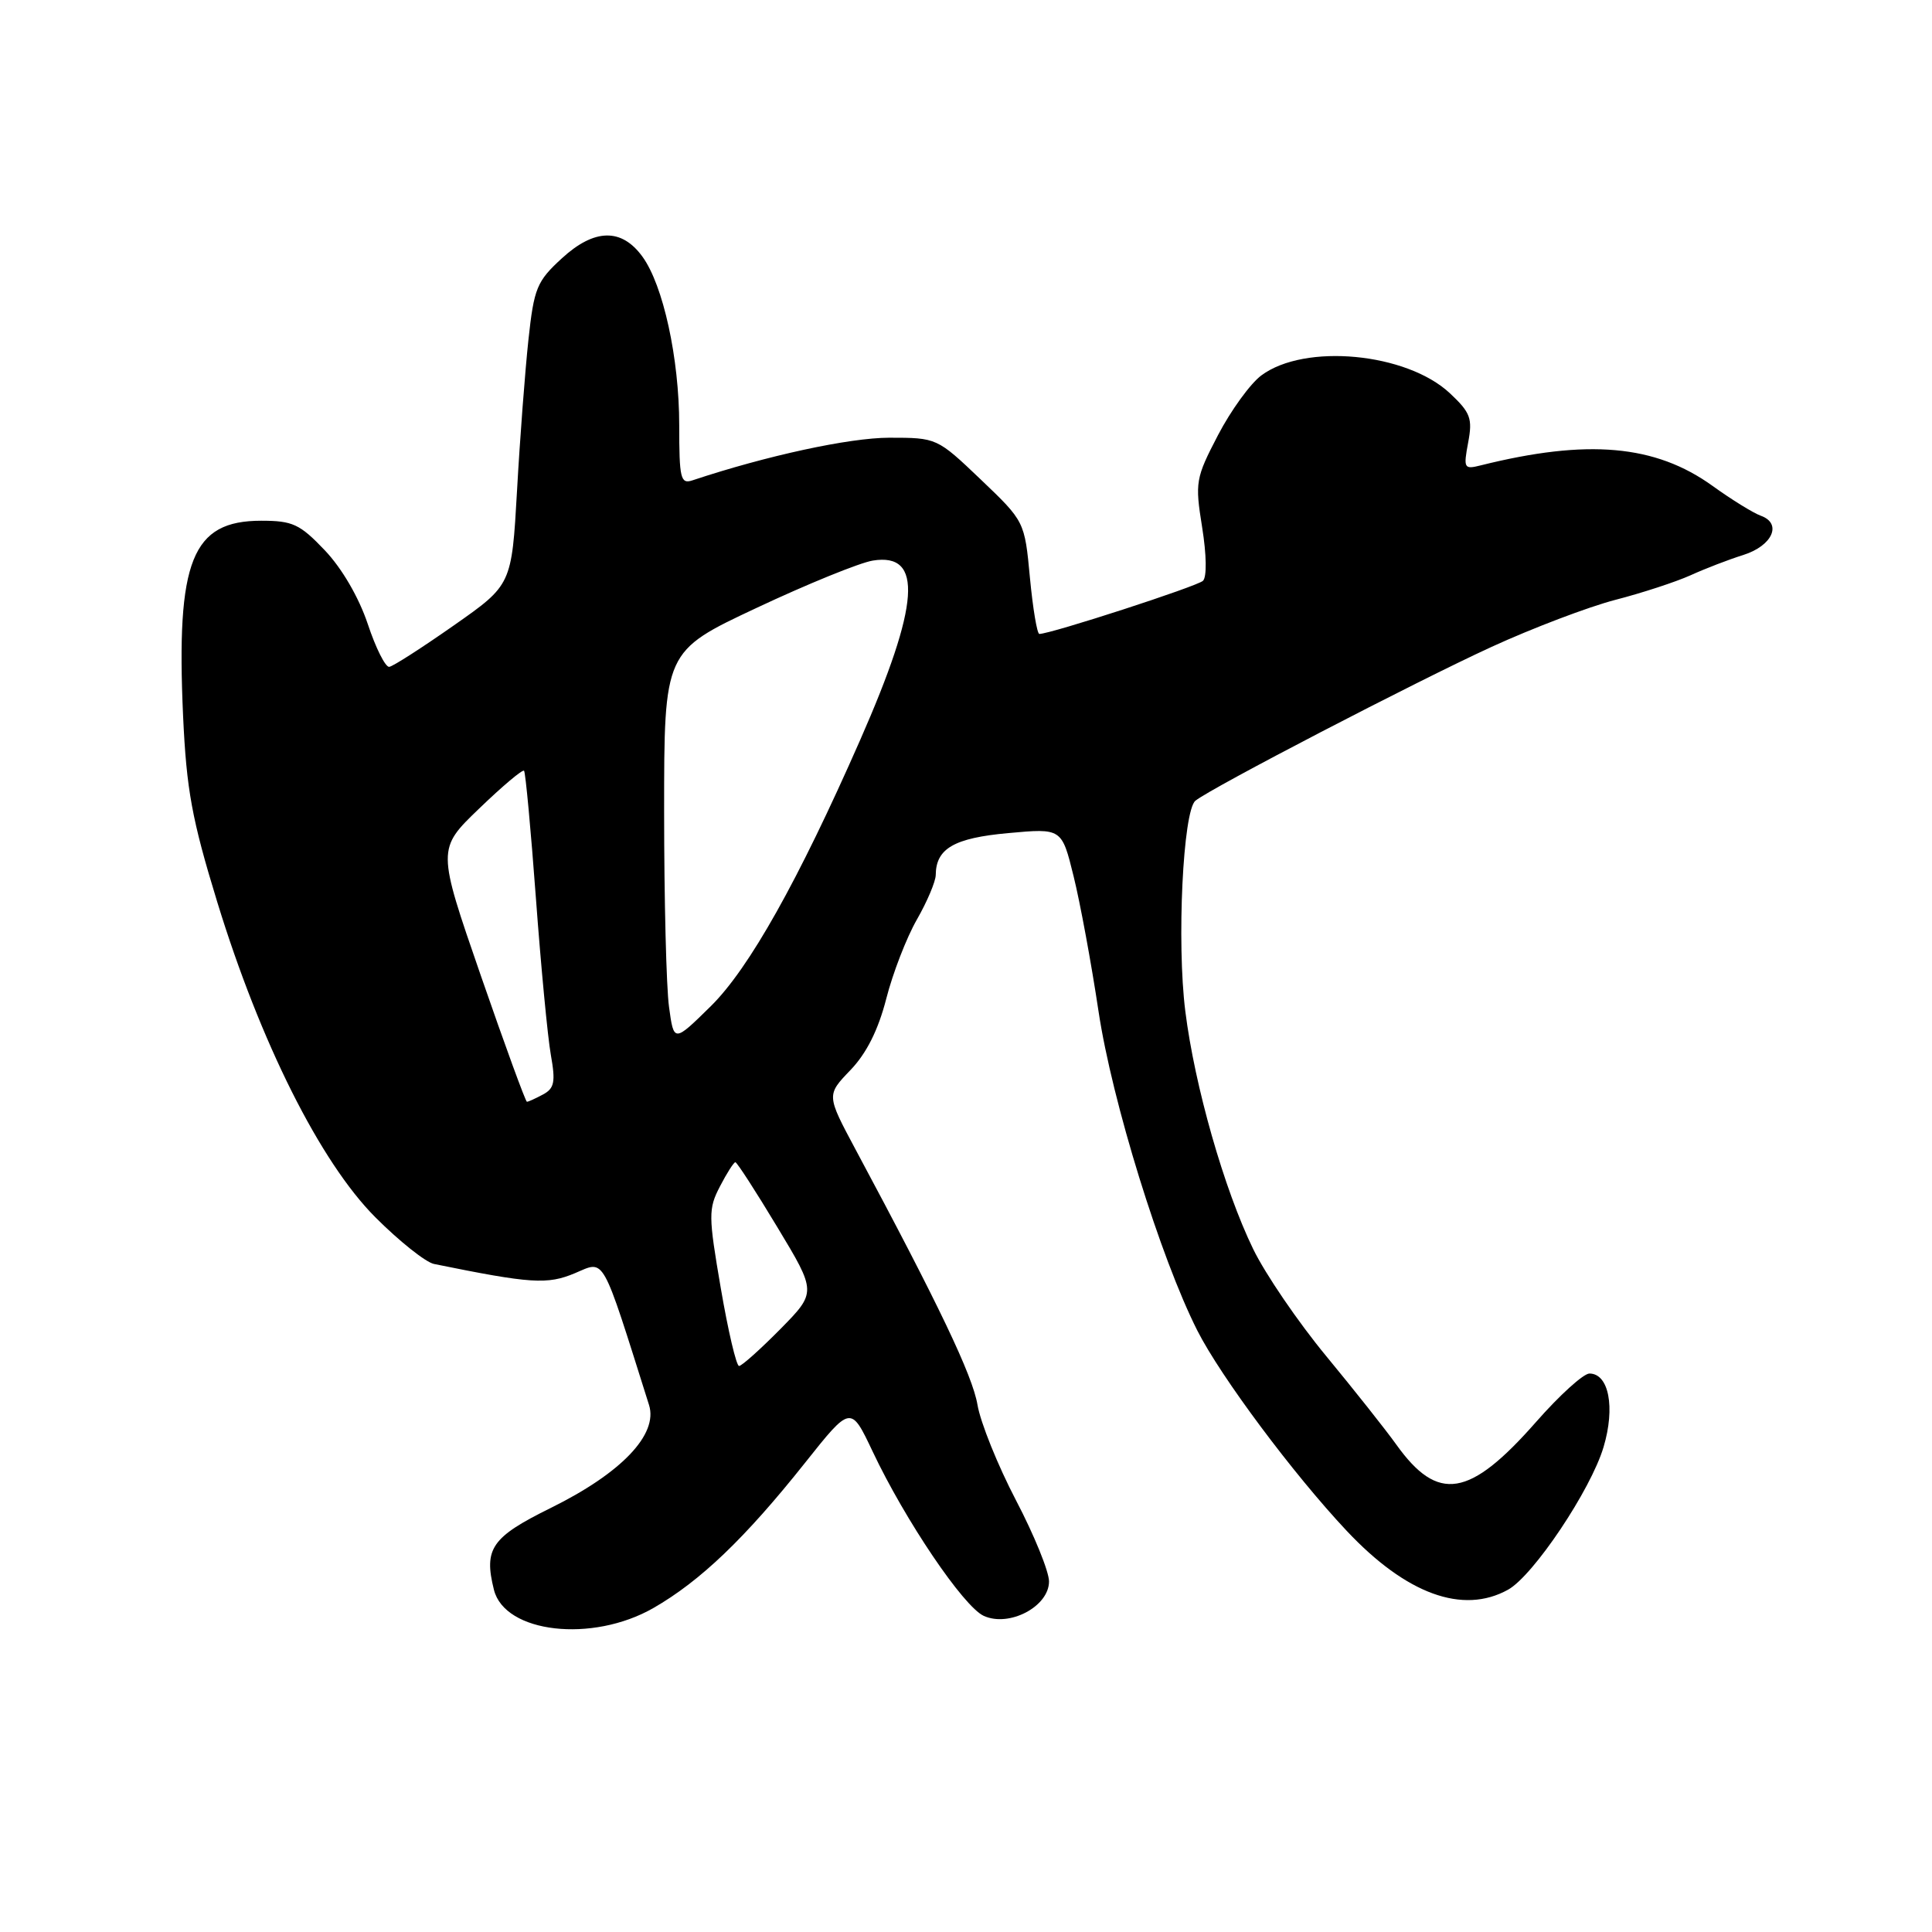 <?xml version="1.0" encoding="UTF-8" standalone="no"?>
<!DOCTYPE svg PUBLIC "-//W3C//DTD SVG 1.1//EN" "http://www.w3.org/Graphics/SVG/1.1/DTD/svg11.dtd" >
<svg xmlns="http://www.w3.org/2000/svg" xmlns:xlink="http://www.w3.org/1999/xlink" version="1.1" viewBox="0 0 256 256">
 <g >
 <path fill="currentColor"
d=" M 86.58 213.07 C 92.80 209.50 98.74 203.81 106.68 193.82 C 112.73 186.21 112.73 186.21 115.62 192.31 C 119.93 201.44 127.67 212.89 130.35 214.11 C 133.73 215.65 139.00 212.87 139.00 209.55 C 139.00 208.23 137.03 203.39 134.62 198.79 C 132.22 194.19 129.92 188.50 129.52 186.14 C 128.87 182.26 124.39 172.88 113.36 152.30 C 109.51 145.10 109.51 145.10 112.68 141.80 C 114.81 139.59 116.37 136.48 117.43 132.35 C 118.29 128.97 120.12 124.24 121.49 121.85 C 122.86 119.46 123.98 116.80 123.99 115.94 C 124.02 112.43 126.42 111.04 133.60 110.39 C 140.69 109.74 140.69 109.74 142.26 116.12 C 143.13 119.63 144.61 127.67 145.56 134.00 C 147.35 145.92 153.78 166.68 158.66 176.32 C 161.76 182.43 171.38 195.33 178.45 202.85 C 186.34 211.24 193.83 213.97 199.83 210.64 C 203.19 208.77 210.80 197.40 212.48 191.74 C 214.05 186.48 213.18 182.00 210.61 182.00 C 209.82 182.00 206.65 184.87 203.56 188.39 C 194.71 198.46 190.54 199.14 185.00 191.39 C 183.62 189.46 179.45 184.20 175.73 179.69 C 172.01 175.19 167.65 168.80 166.05 165.50 C 162.20 157.58 158.30 143.91 157.06 133.99 C 155.91 124.87 156.75 107.44 158.40 106.10 C 160.45 104.42 187.66 90.29 197.63 85.72 C 203.08 83.22 210.46 80.42 214.02 79.49 C 217.59 78.57 222.07 77.10 224.00 76.23 C 225.93 75.35 229.07 74.14 230.99 73.54 C 234.86 72.32 236.18 69.37 233.32 68.34 C 232.32 67.98 229.44 66.20 226.93 64.39 C 219.34 58.92 210.36 58.13 196.18 61.67 C 193.99 62.22 193.90 62.05 194.54 58.63 C 195.14 55.44 194.85 54.67 192.11 52.10 C 186.37 46.74 172.90 45.46 167.14 49.74 C 165.69 50.81 163.10 54.38 161.39 57.66 C 158.42 63.37 158.33 63.89 159.29 69.87 C 159.88 73.54 159.92 76.46 159.40 76.96 C 158.62 77.70 139.22 84.00 137.72 84.00 C 137.42 84.00 136.86 80.64 136.47 76.54 C 135.77 69.09 135.77 69.09 129.96 63.54 C 124.16 58.01 124.13 58.00 117.82 58.00 C 112.54 58.01 101.61 60.37 91.75 63.65 C 90.18 64.17 90.00 63.41 90.00 56.33 C 90.00 47.49 87.88 37.78 85.12 34.00 C 82.36 30.20 78.76 30.28 74.47 34.21 C 71.13 37.27 70.76 38.16 70.02 45.02 C 69.58 49.13 68.89 58.12 68.51 65.00 C 67.80 77.50 67.80 77.50 60.15 82.86 C 55.94 85.81 52.09 88.29 51.58 88.36 C 51.08 88.44 49.79 85.88 48.73 82.68 C 47.55 79.16 45.31 75.31 43.05 72.93 C 39.73 69.44 38.78 69.00 34.61 69.00 C 25.43 69.00 23.33 74.26 24.26 94.87 C 24.71 104.65 25.43 108.57 28.78 119.50 C 34.49 138.12 42.44 153.98 49.73 161.29 C 52.90 164.47 56.40 167.25 57.50 167.48 C 70.37 170.10 72.53 170.24 76.19 168.70 C 80.21 167.01 79.62 165.96 86.00 186.17 C 87.23 190.07 82.34 195.19 73.00 199.80 C 65.13 203.68 64.08 205.19 65.45 210.66 C 66.89 216.40 78.47 217.72 86.58 213.07 Z  M 95.51 170.70 C 93.86 161.08 93.85 160.18 95.40 157.20 C 96.31 155.44 97.23 154.00 97.44 154.00 C 97.65 154.00 100.16 157.88 103.01 162.62 C 108.20 171.23 108.20 171.23 103.39 176.12 C 100.74 178.80 98.28 181.00 97.93 181.00 C 97.57 181.00 96.48 176.36 95.51 170.70 Z  M 63.70 129.24 C 57.91 112.50 57.91 112.50 63.50 107.13 C 66.57 104.17 69.24 101.92 69.44 102.13 C 69.63 102.33 70.34 109.92 71.01 119.00 C 71.68 128.07 72.57 137.43 72.99 139.78 C 73.63 143.37 73.46 144.22 71.94 145.03 C 70.95 145.56 69.99 146.00 69.82 145.99 C 69.64 145.99 66.89 138.45 63.70 129.24 Z  M 88.65 133.43 C 88.29 130.84 88.00 119.18 88.00 107.51 C 88.00 86.30 88.00 86.30 100.25 80.55 C 106.99 77.38 113.92 74.56 115.65 74.28 C 122.37 73.19 121.88 80.08 113.97 98.07 C 105.76 116.74 99.25 128.33 94.19 133.32 C 89.29 138.14 89.29 138.14 88.65 133.43 Z "/>
</g>
</svg>